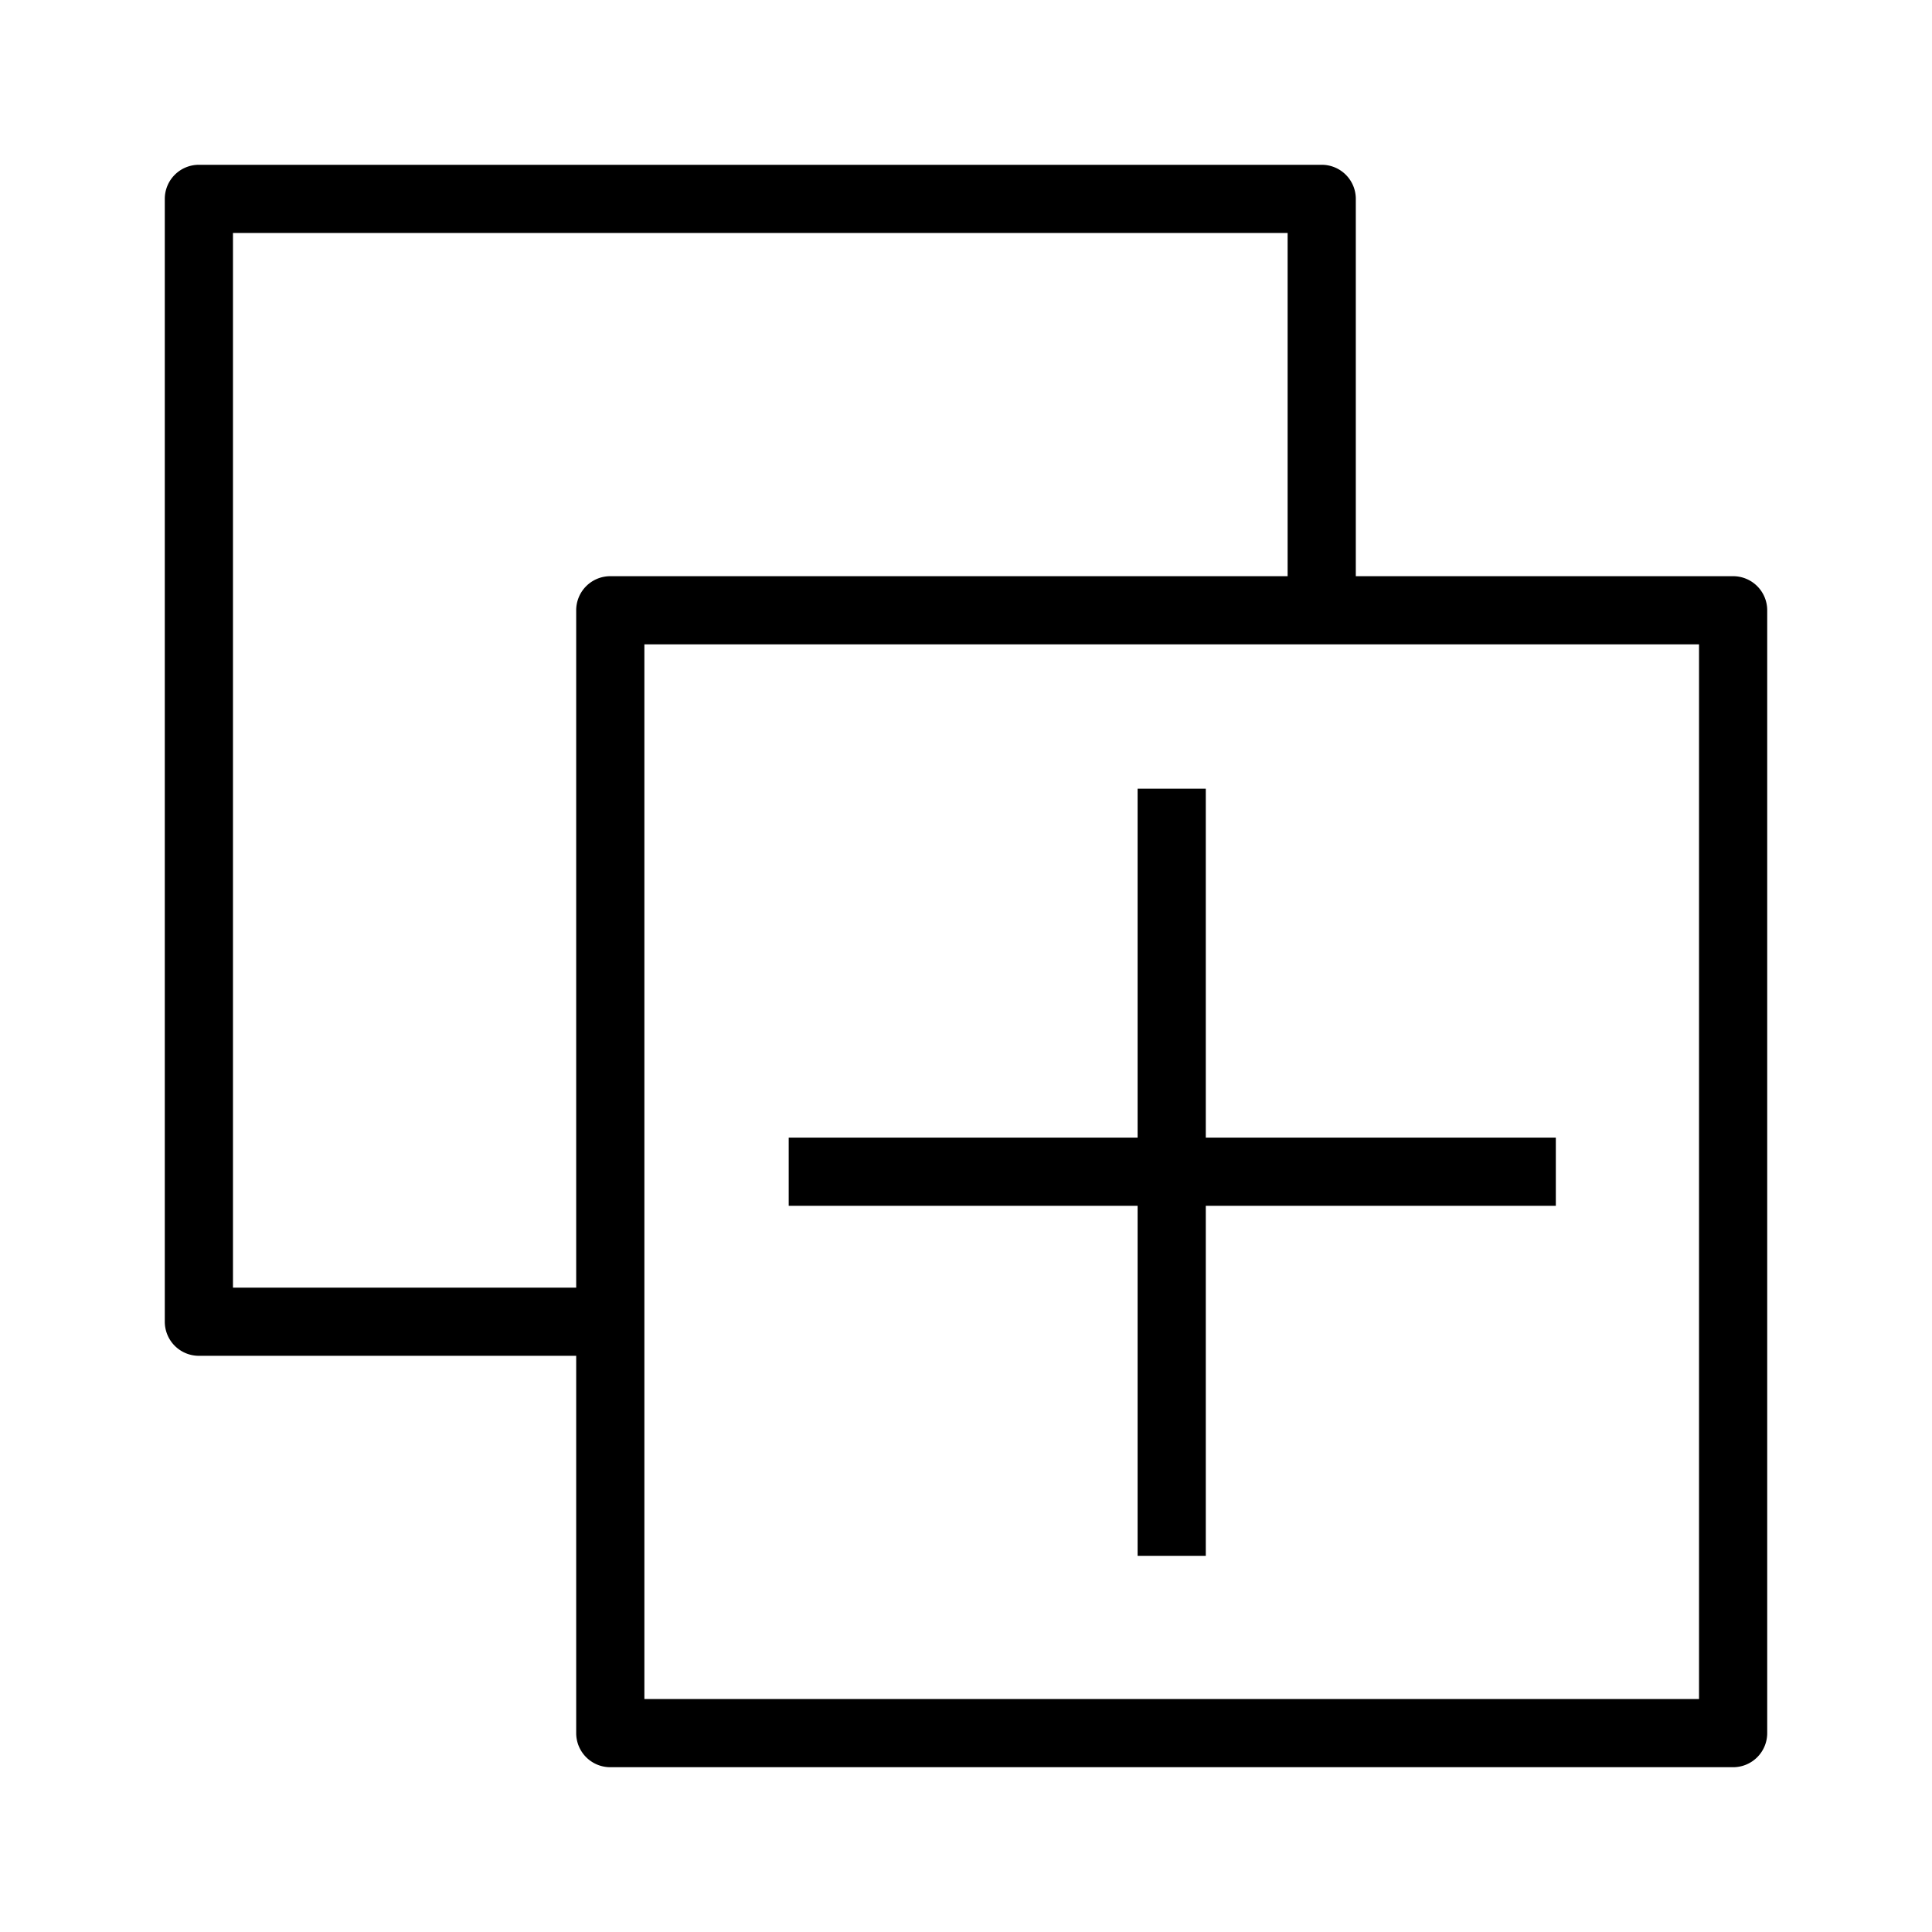 <svg id="PIKTO_REGULAR" xmlns="http://www.w3.org/2000/svg" viewBox="0 0 170 170"><title>regular_black</title><path d="M152.5,50.7H119.3V17.5a3,3,0,0,0-3-3H17.5a3,3,0,0,0-3,3v98.8a3,3,0,0,0,3,3H50.7v33.2a3,3,0,0,0,3,3h98.8a3,3,0,0,0,3-3V53.7A3,3,0,0,0,152.5,50.7Zm-101.8,3v59.6H20.5V20.5h92.8V50.7H53.7A3,3,0,0,0,50.7,53.7Zm98.8,95.8H56.7V56.7h92.8Z"/><polygon points="100.1 136.9 106.1 136.9 106.1 106.1 136.9 106.1 136.9 100.1 106.1 100.1 106.1 69.4 100.1 69.4 100.1 100.1 69.4 100.1 69.4 106.1 100.1 106.1 100.1 136.9"/></svg>
